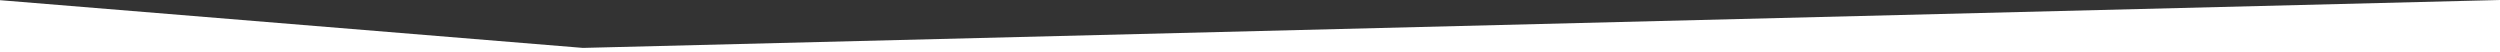 <?xml version="1.0" encoding="utf-8"?>
<!DOCTYPE svg PUBLIC "-//W3C//DTD SVG 1.1//EN" "http://www.w3.org/Graphics/SVG/1.1/DTD/svg11.dtd">
<svg version="1.1" xmlns="http://www.w3.org/2000/svg" xmlns:xlink="http://www.w3.org/1999/xlink" x="0px" y="0px"
	viewBox="0 0 1362.1 28.5" style="enable-background:new 0 0 1362.1 28.5;" xml:space="preserve">
<rect x="0" y="0" width="1362.1" height="28.5" fill="#333333" stroke="none"/>
<path fill="#fff" d="M0,0.1c21,1.7,317.6,26,317.6,26S1322.2,1,1362.1,0v28.5H0V0.1z"/>
</svg>

